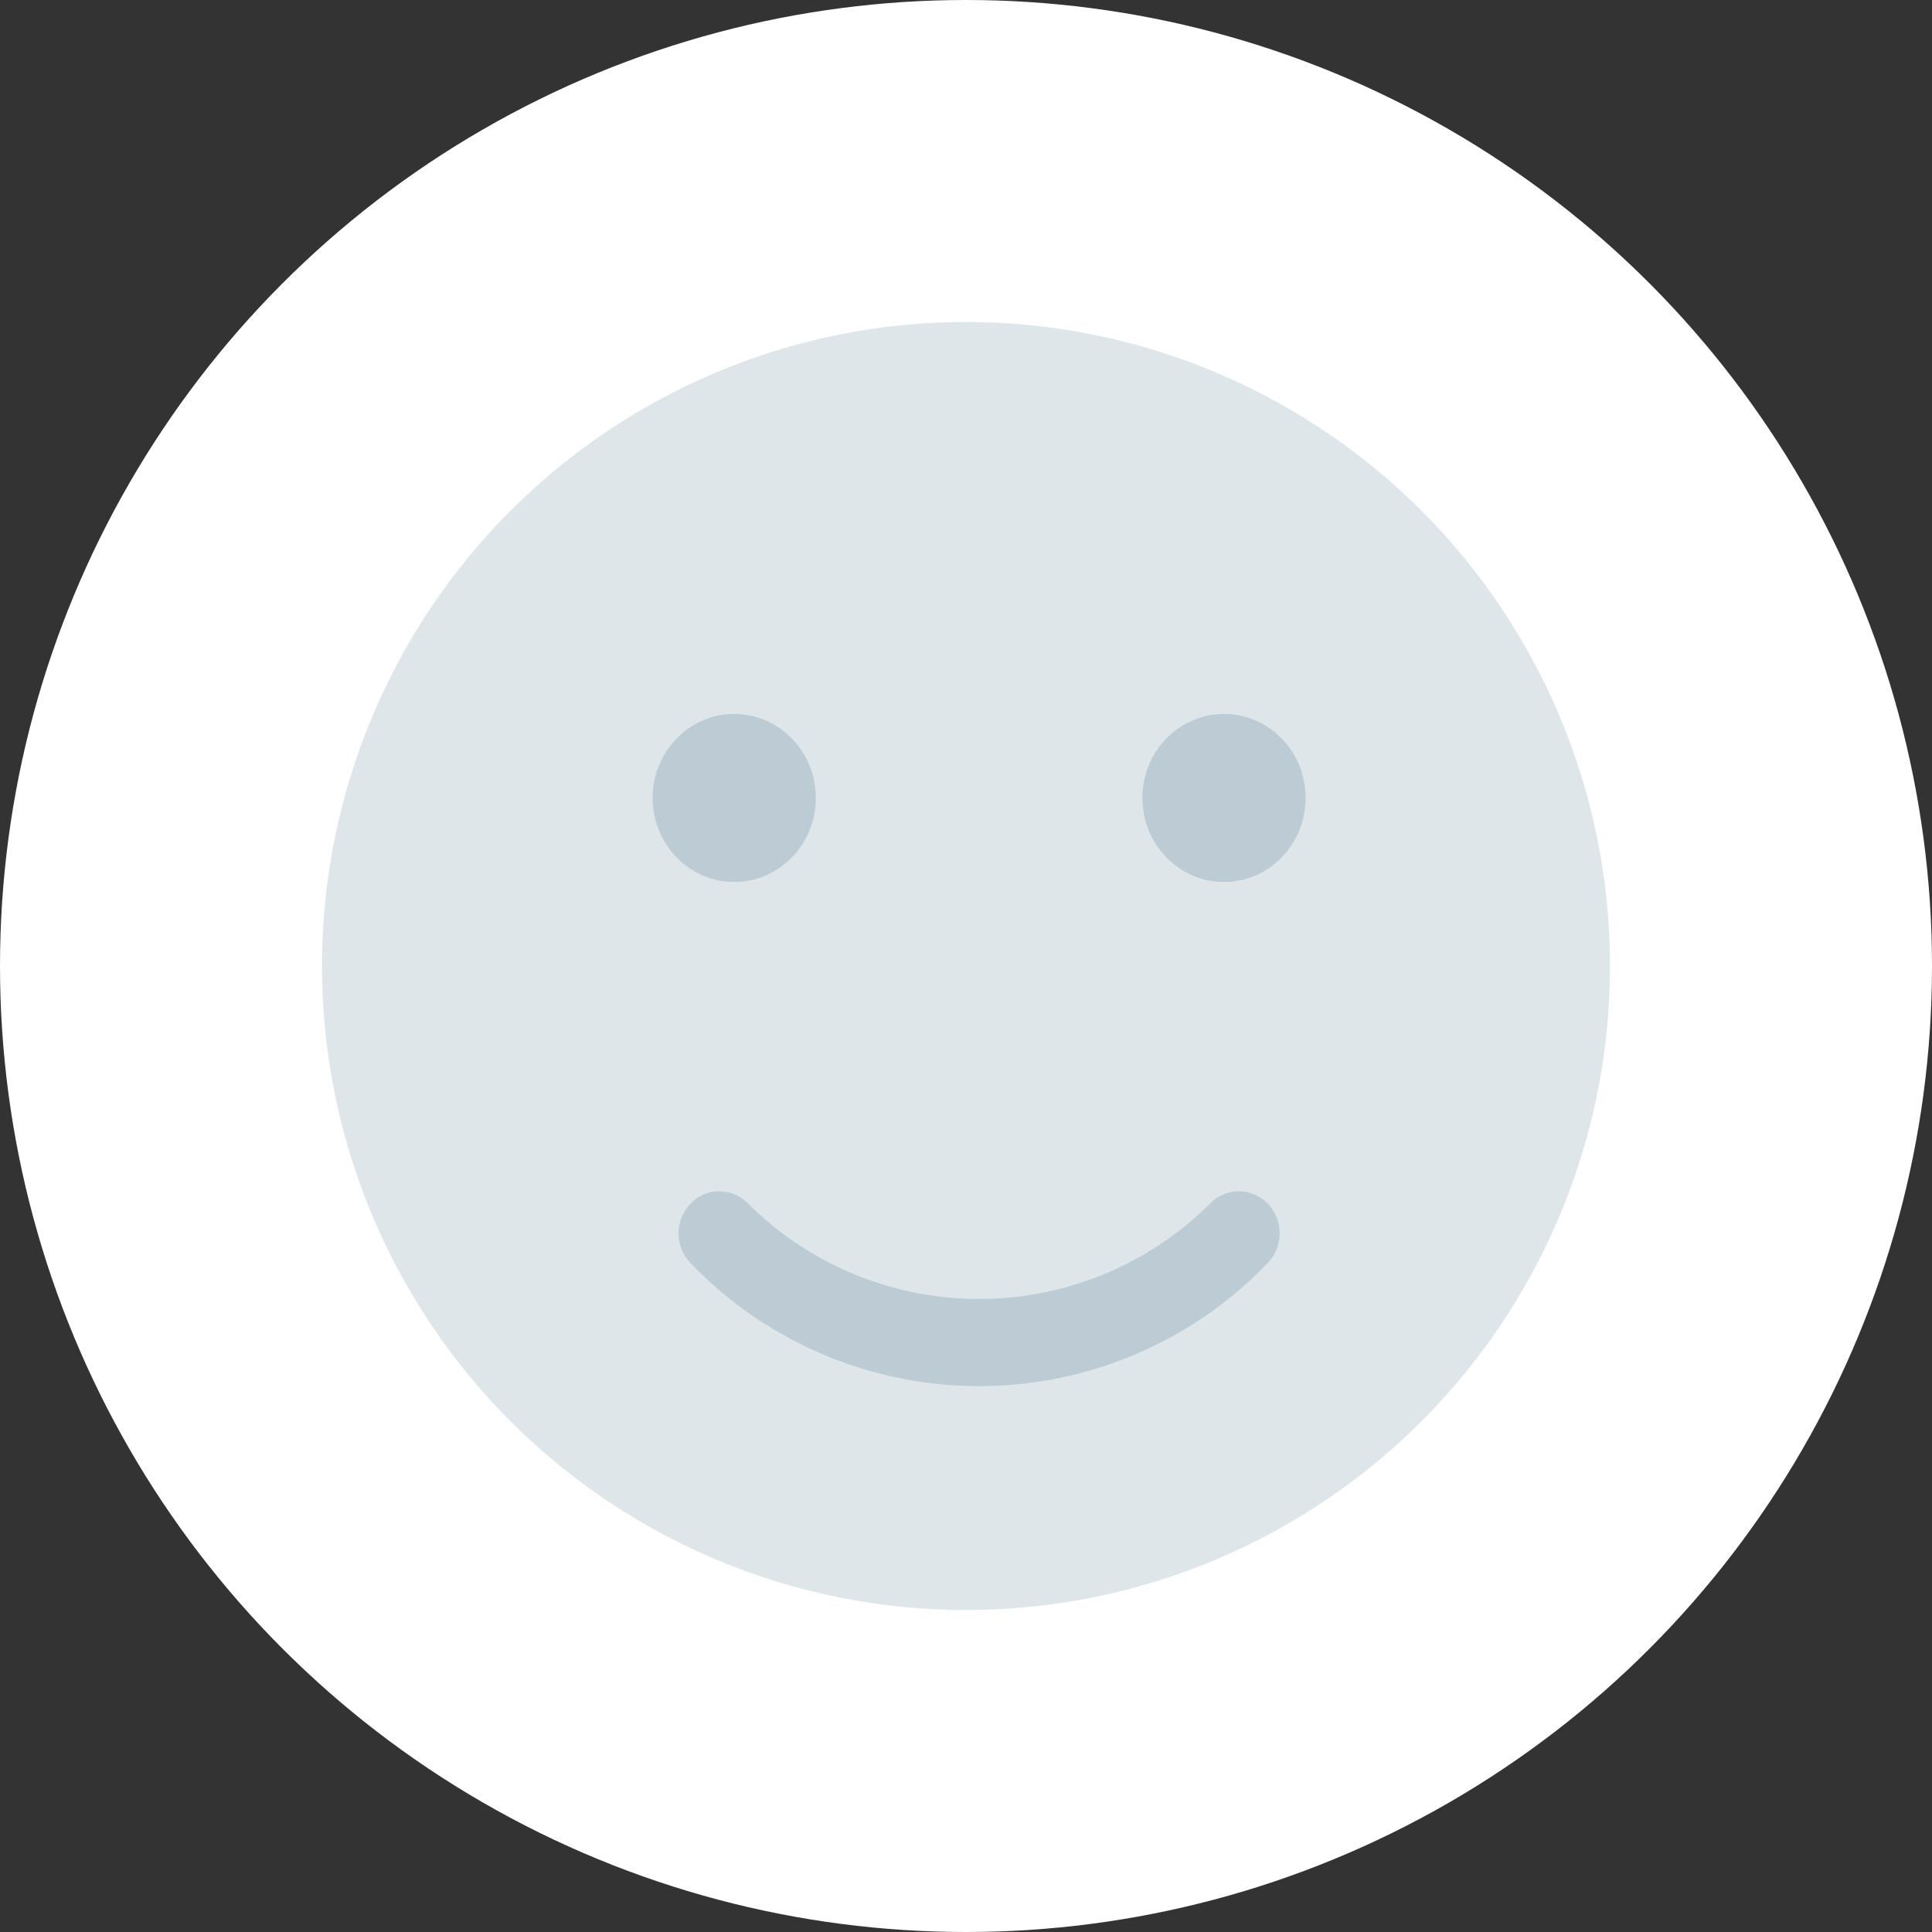 <svg xmlns="http://www.w3.org/2000/svg" width="48" height="48" viewBox="0 0 48 48">
  <rect x="0" y="0" width="48" height="48" fill="#333333" stroke="none"/>
  <g id="ok" transform="translate(0 0)">
    <circle id="circle" cx="24" cy="24" r="24" transform="translate(0 0)" fill="#fff"/>
    <g id="ok-2" data-name="ok" transform="translate(7.647 7.588)">
      <circle id="Ellipse_488" data-name="Ellipse 488" cx="16" cy="16" r="16" transform="translate(0.353 0.412)" fill="#dfe6ea"/>
      <ellipse id="Ellipse_489" data-name="Ellipse 489" cx="2.028" cy="2.088" rx="2.028" ry="2.088" transform="translate(8.567 10.149)" fill="#bdccd4"/>
      <ellipse id="Ellipse_490" data-name="Ellipse 490" cx="2.028" cy="2.088" rx="2.028" ry="2.088" transform="translate(20.735 10.149)" fill="#bdccd4"/>
      <path id="Path_6540" data-name="Path 6540" d="M145.636,346.656a9.937,9.937,0,0,1-7.171-3.058,1.066,1.066,0,0,1,0-1.476.994.994,0,0,1,1.434,0,8.133,8.133,0,0,0,11.473,0,.994.994,0,0,1,1.434,0,1.066,1.066,0,0,1,0,1.476A9.929,9.929,0,0,1,145.636,346.656Z" transform="translate(-128.957 -319.806)" fill="#bdccd4"/>
    </g>
  </g>
</svg>
